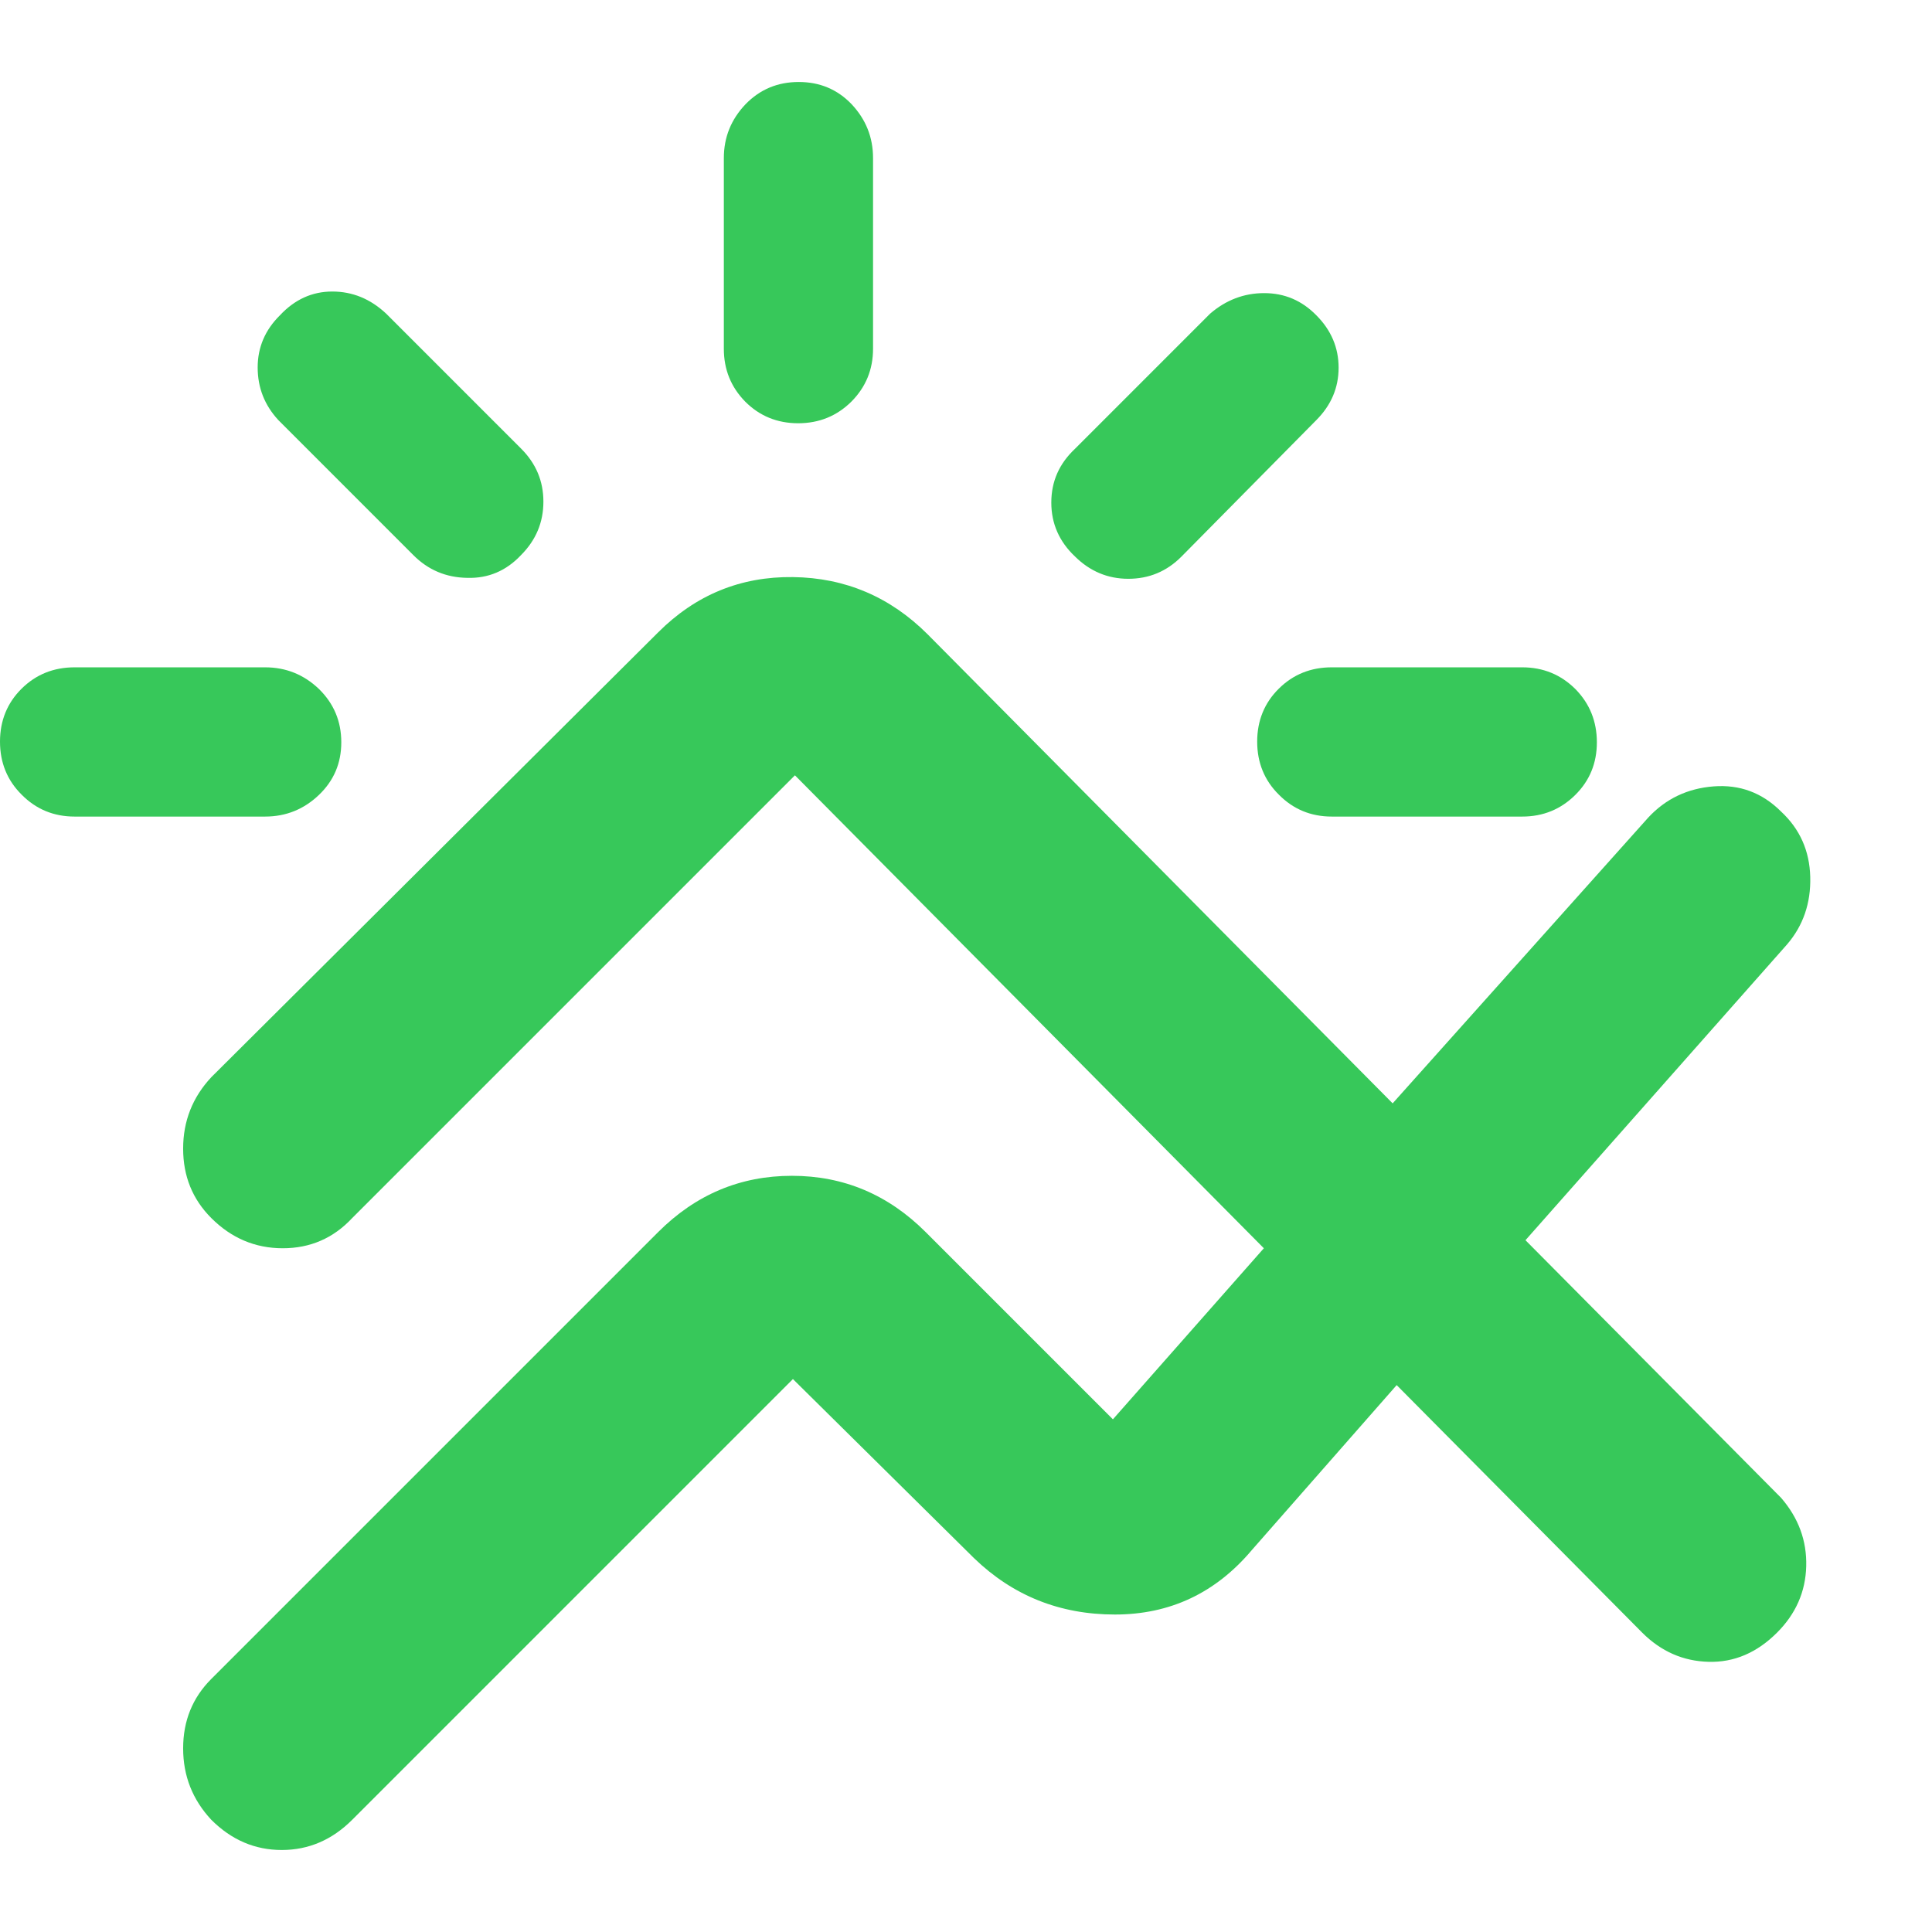 <svg height="48" viewBox="0 -960 960 960" width="48" xmlns="http://www.w3.org/2000/svg"><path fill="rgb(55, 200, 90)" d="m105-125.75 222-222c18.667-18.67 40.833-28 66.5-28s47.833 9.33 66.5 28l93 93 75-85-233-235-220 220c-9.333 10-20.833 15-34.5 15s-25.5-5-35.5-15c-9.333-9.33-14-20.83-14-34.5s4.667-25.5 14-35.5l222-221c18.667-18.67 41-27.83 67-27.5s48.333 9.83 67 28.5l231 233 127-142c8.667-9.33 19.5-14.5 32.5-15.5s24.167 3.17 33.5 12.5c9.333 8.67 14.167 19.5 14.5 32.5s-3.5 24.17-11.5 33.5l-130 147 127 128c8.667 10 12.833 21.33 12.5 34s-5.167 23.67-14.5 33c-10 10-21.333 14.83-34 14.5s-23.667-5.17-33-14.5l-122-123-72 82c-18 21.33-40.667 32-68 32s-50.667-9.33-70-28l-90-89-219 219.005c-10 10-21.667 15-35 15s-25-5-35-15c-9.333-10-14-21.834-14-35.501 0-13.674 4.667-25.174 14-34.504zm254.671-661.01v-94.65c0-10.39 3.595-19.23 10.79-26.81 7.193-7.4 15.995-11.04 26.423-11.04s19.182 3.64 26.28 11.04c7.098 7.58 10.648 16.42 10.648 26.81v94.65c0 10.4-3.596 19.1-10.792 26.35-7.175 7.1-15.995 10.72-26.421 10.72-10.41 0-19.182-3.62-26.28-10.72-7.099-7.25-10.648-15.95-10.648-26.35zm174.542 49.71 67.045-67.06c7.887-6.8 16.861-10.24 26.894-10.24 10.05 0 18.695 3.61 25.951 11.04 7.366 7.39 11.042 16.08 11.042 26.01 0 9.95-3.676 18.62-11.042 26.02l-67.044 67.85c-7.351 7.4-16.168 11.03-26.423 11.03-10.253 0-19.055-3.77-26.423-11.03-7.885-7.42-11.828-16.4-11.828-26.82 0-10.57 3.943-19.41 11.828-26.8zm127.544 108.64h94.648c10.396 0 19.166 3.64 26.328 10.73 7.161 7.26 10.742 16.09 10.742 26.52 0 10.4-3.581 19.07-10.742 26.18-7.162 7.09-15.932 10.73-26.328 10.73h-94.648c-10.379 0-19.151-3.64-26.312-10.9-7.178-7.09-10.759-15.92-10.759-26.34 0-10.4 3.581-19.24 10.759-26.33 7.161-7.09 15.933-10.59 26.312-10.59zm-456.422-55.81-67.044-67.06c-6.83-7.4-10.254-16.07-10.254-26.17 0-9.94 3.693-18.61 11.043-25.86 7.367-7.9 16.044-11.83 26.028-11.83 10.002 0 18.93 3.62 26.818 11.03l67.042 67.06c7.366 7.39 11.041 16.06 11.041 26.32 0 10.28-3.689 19.08-11.073 26.51-7.399 7.88-16.342 11.68-26.818 11.35-10.489-.16-19.418-3.93-26.783-11.35zm-168.245 129.97c-10.386 0-19.174-3.64-26.34-10.9-7.167-7.09-10.75-15.92-10.75-26.34 0-10.4 3.583-19.24 10.75-26.33 7.166-7.09 15.954-10.59 26.34-10.59h94.636c10.396 0 19.293 3.64 26.723 10.73 7.429 7.26 11.136 16.09 11.136 26.52 0 10.4-3.707 19.07-11.136 26.18-7.43 7.09-16.327 10.73-26.723 10.73z"/></svg>